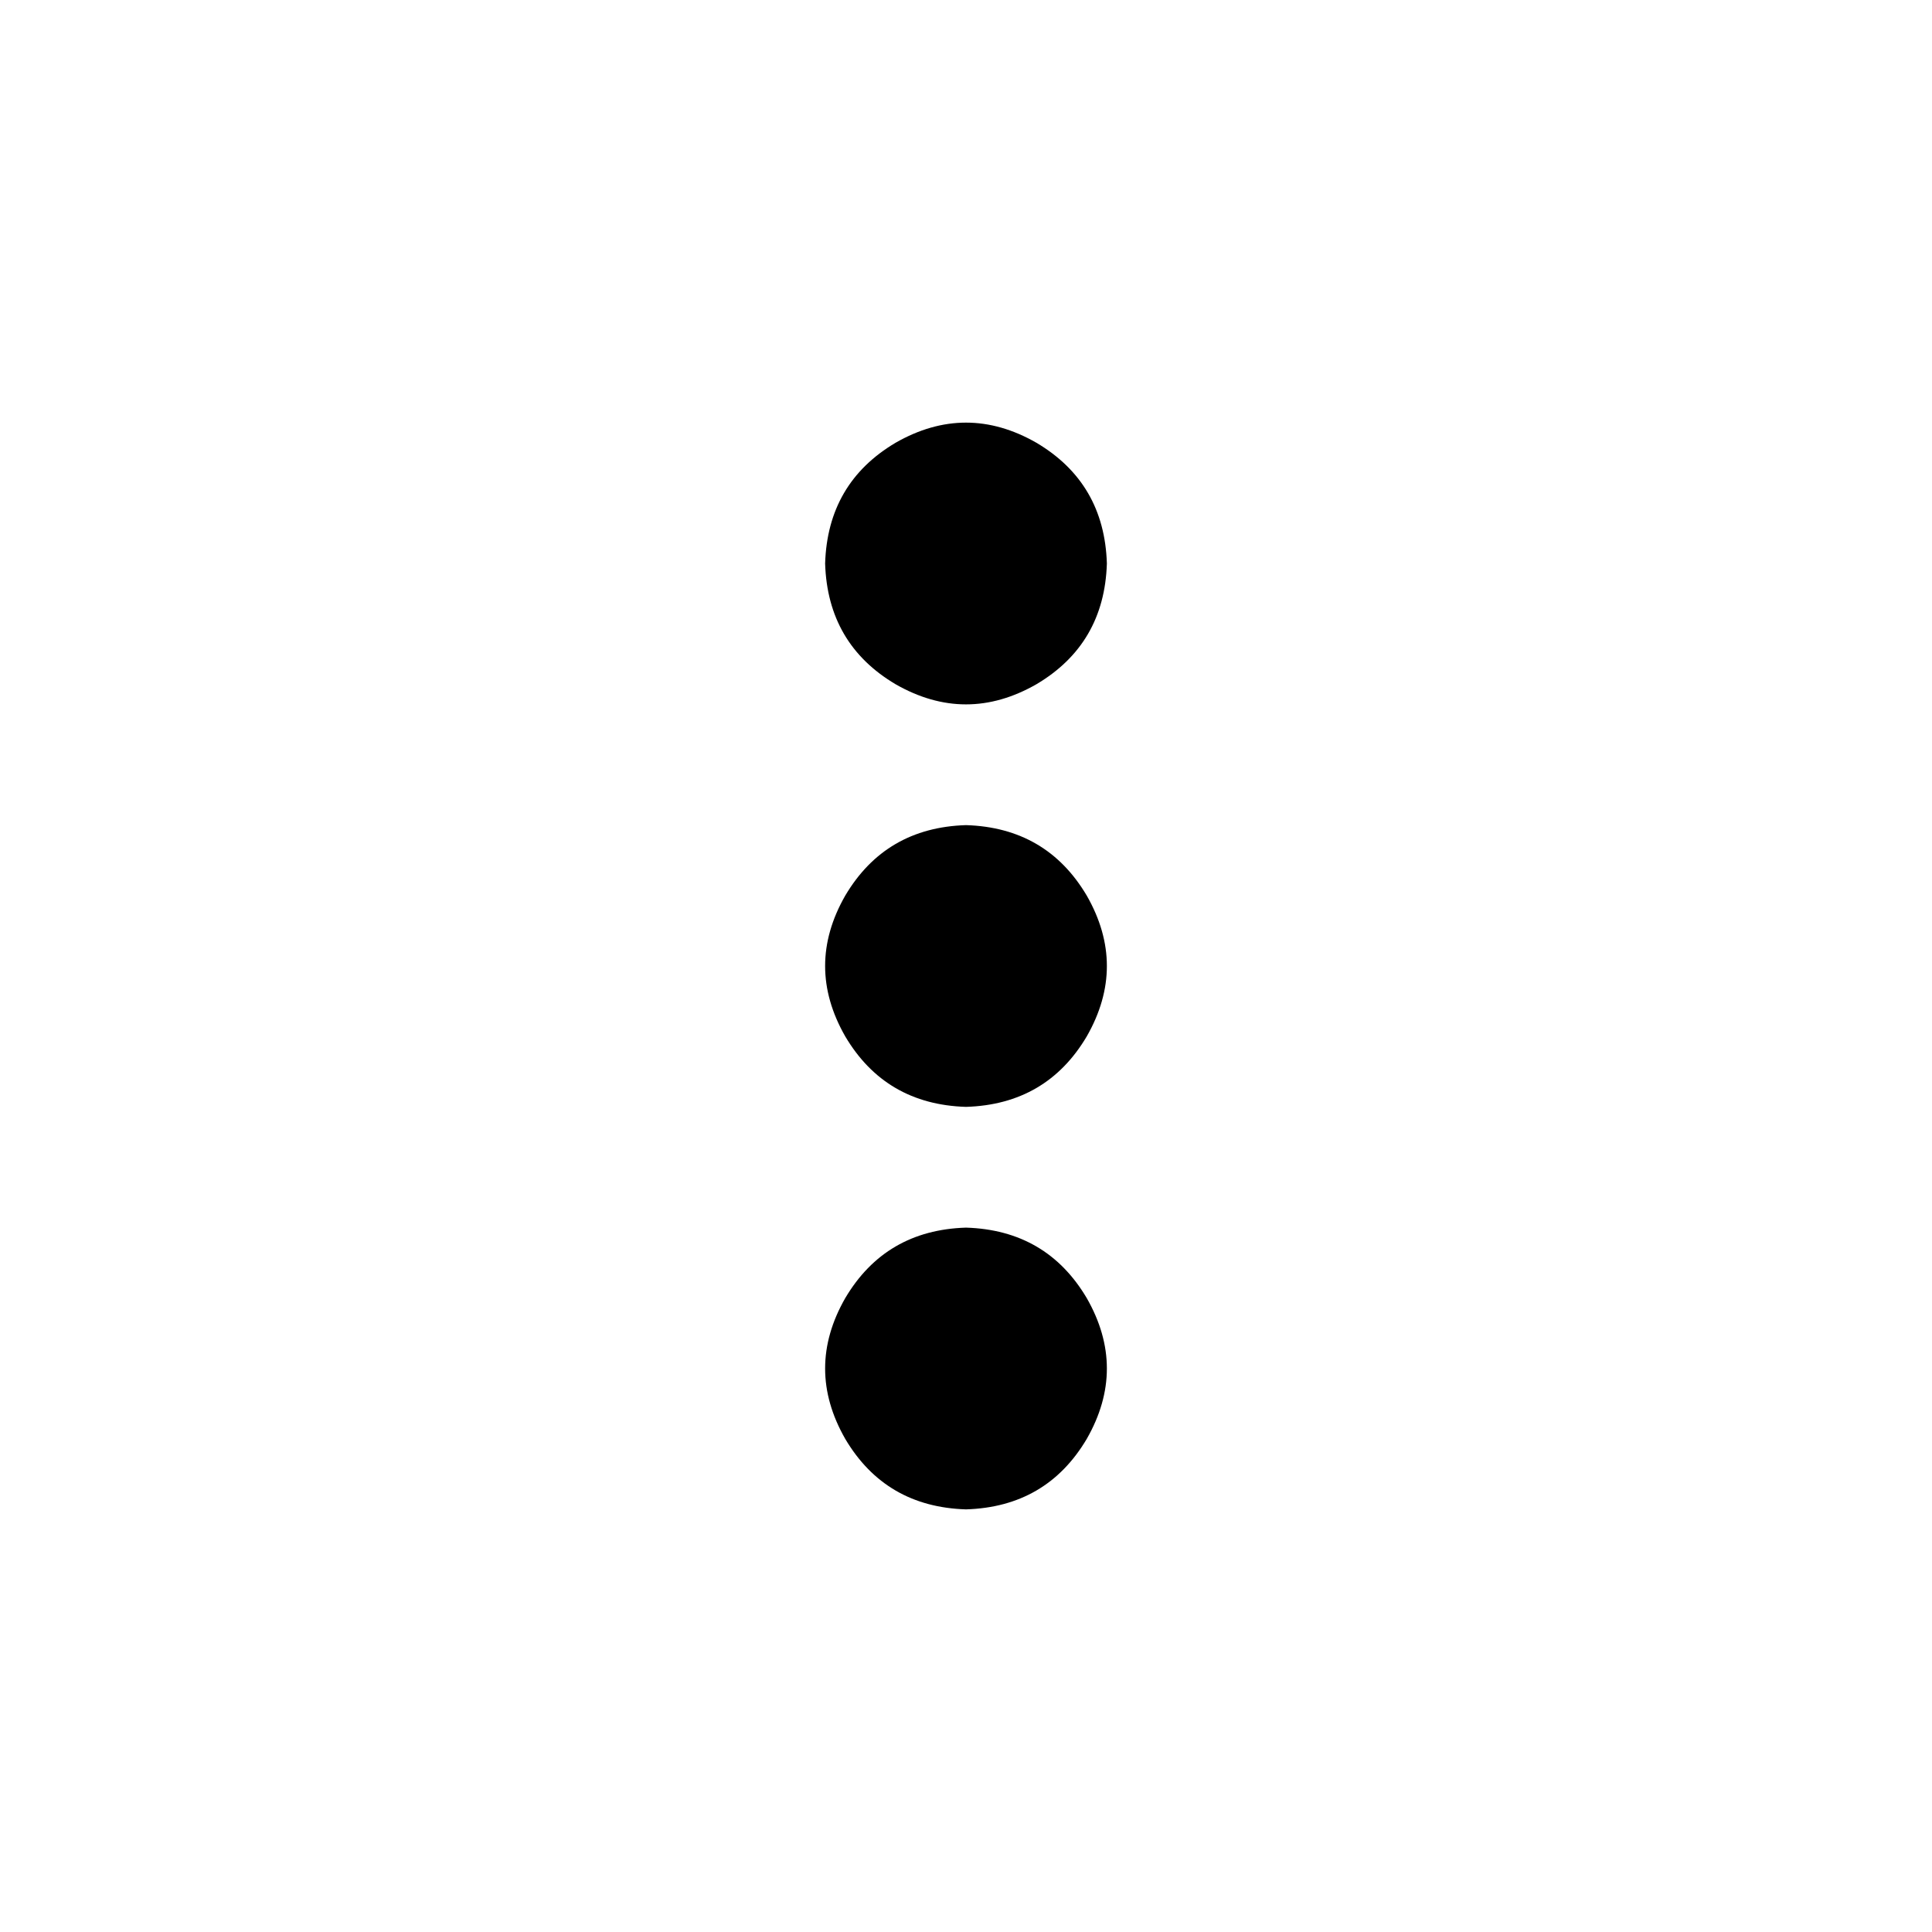 <svg width="36" height="36" viewBox="0 0 36 36" fill="none" xmlns="http://www.w3.org/2000/svg">
<path d="M18 22.875C19 22.906 19.75 23.344 20.25 24.188C20.75 25.062 20.75 25.938 20.25 26.812C19.75 27.656 19 28.094 18 28.125C17 28.094 16.25 27.656 15.75 26.812C15.25 25.938 15.25 25.062 15.75 24.188C16.25 23.344 17 22.906 18 22.875ZM18 15.375C19 15.406 19.75 15.844 20.25 16.688C20.75 17.562 20.75 18.438 20.25 19.312C19.75 20.156 19 20.594 18 20.625C17 20.594 16.25 20.156 15.75 19.312C15.25 18.438 15.25 17.562 15.75 16.688C16.25 15.844 17 15.406 18 15.375ZM20.625 10.5C20.594 11.5 20.156 12.25 19.312 12.75C18.438 13.25 17.562 13.25 16.688 12.75C15.844 12.25 15.406 11.5 15.375 10.5C15.406 9.5 15.844 8.75 16.688 8.25C17.562 7.75 18.438 7.75 19.312 8.25C20.156 8.75 20.594 9.5 20.625 10.5Z" fill="#000000"/>
</svg>
